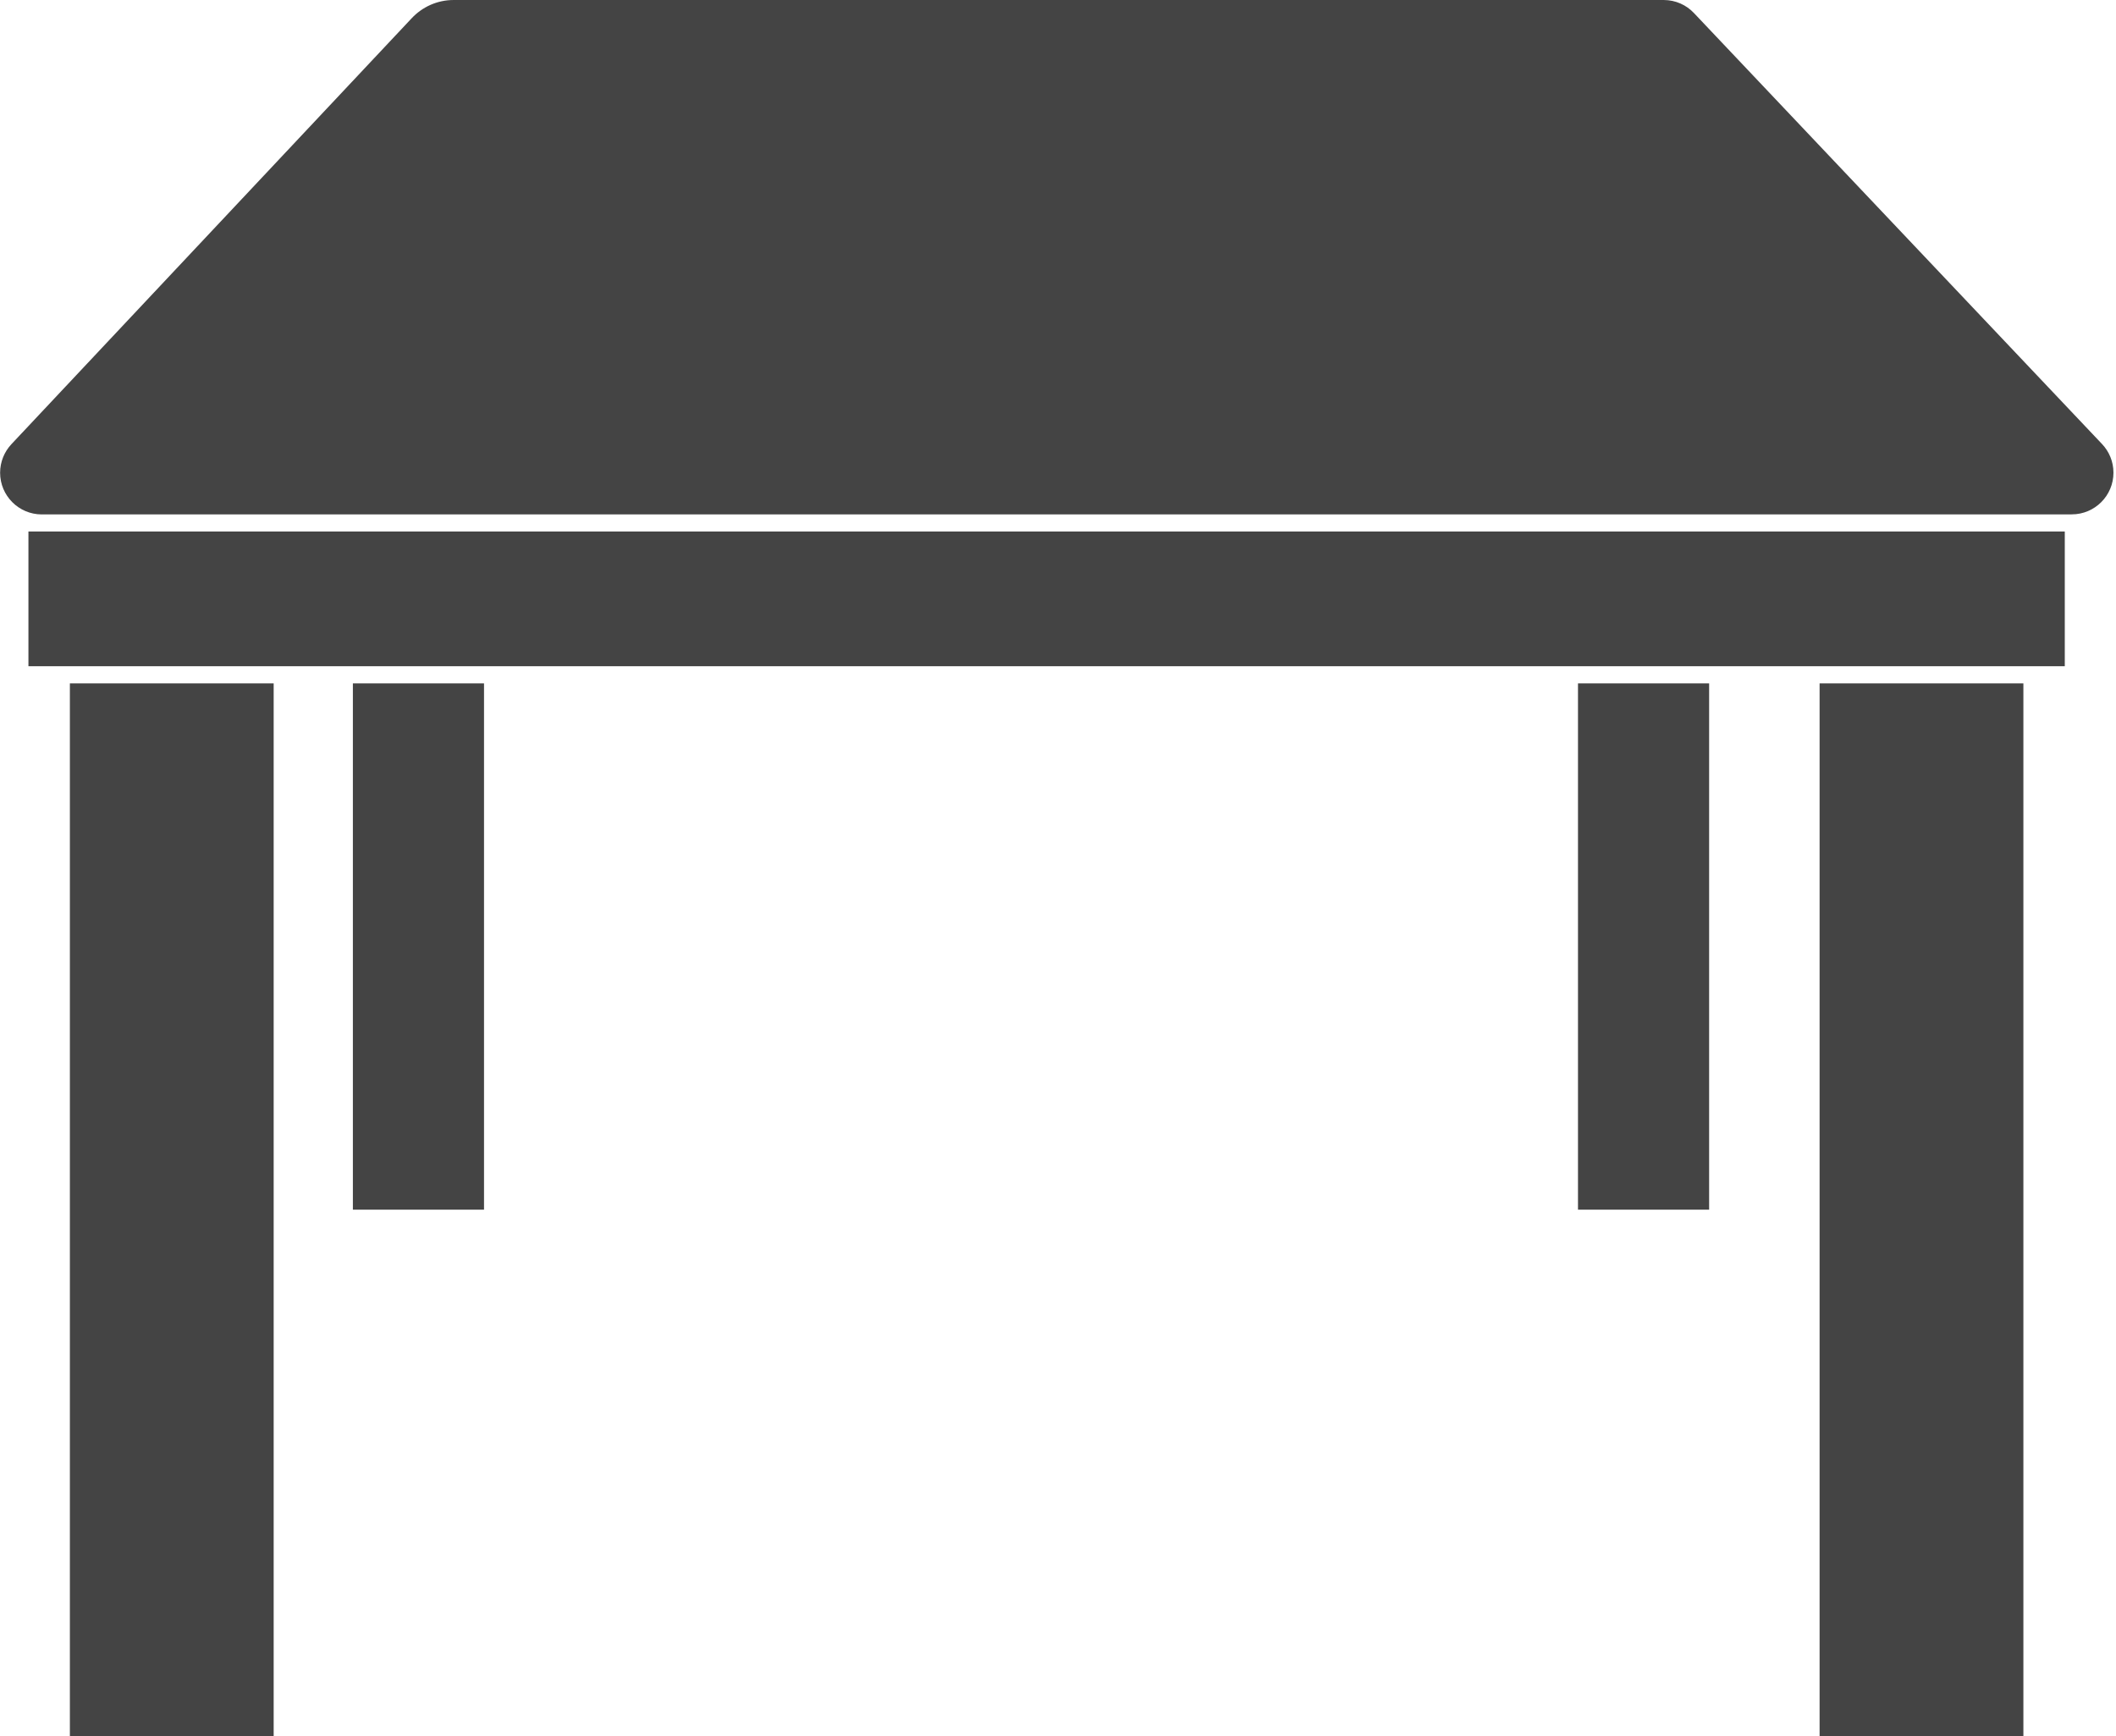 <!-- Generated by IcoMoon.io -->
<svg version="1.1" xmlns="http://www.w3.org/2000/svg" width="39" height="32" viewBox="0 0 39 32">
<title>panther-table</title>
<path fill="#444" d="M38.183 9.481h-37.415c-0.423-0.001-0.766-0.345-0.766-0.768 0-0.203 0.079-0.387 0.207-0.525l7.379-7.852c0.194-0.207 0.469-0.336 0.773-0.336 0 0 0 0 0 0h22.305c0.218 0.001 0.415 0.092 0.554 0.239l7.522 7.944c0.131 0.138 0.211 0.324 0.211 0.529 0 0.424-0.344 0.768-0.768 0.768-0.001 0-0.002 0-0.003 0z"></path>
<path fill="#444" d="M0.524 9.796h37.532v2.483h-37.532v-2.483z"></path>
<path fill="#444" d="M1.288 12.595h3.756v19.405h-3.756v-19.405z"></path>
<path fill="#444" d="M33.537 12.595h3.756v19.405h-3.756v-19.405z"></path>
<path fill="#444" d="M6.504 12.595h2.417v9.7h-2.417v-9.7z"></path>
<path fill="#444" d="M29.084 12.595h2.417v9.7h-2.417v-9.7z"></path>
</svg>
